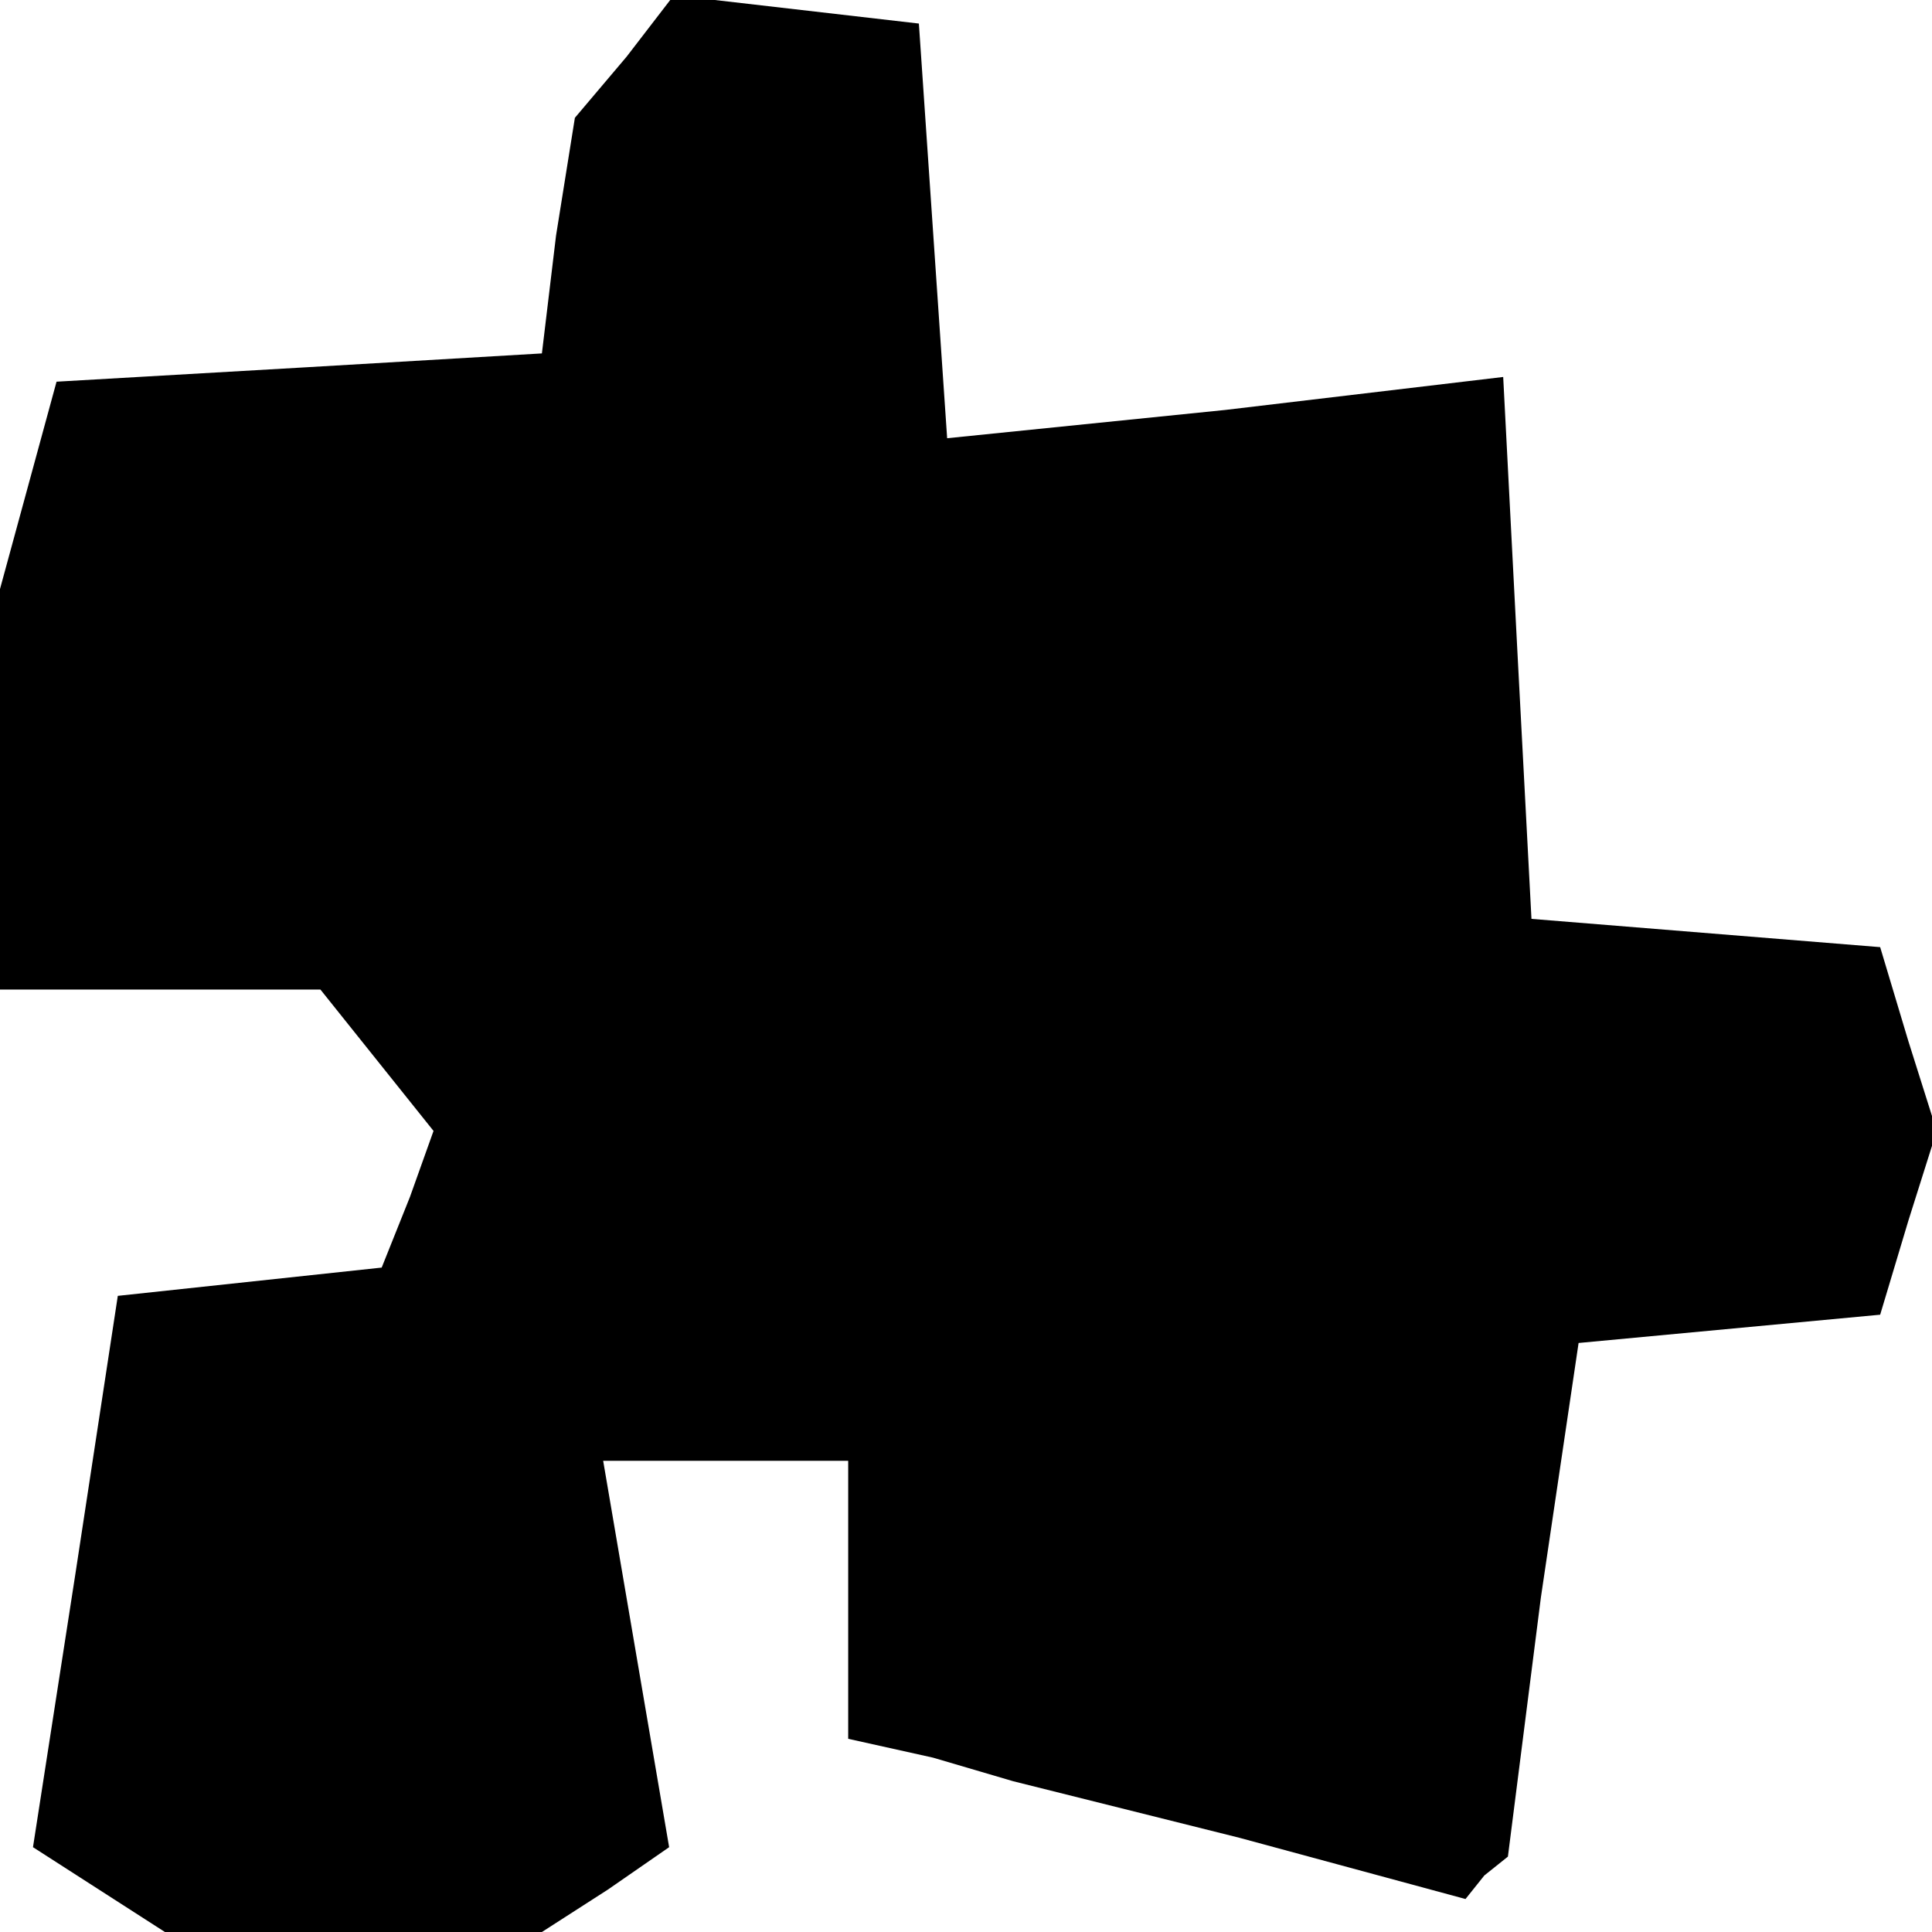<?xml version="1.0" standalone="no"?>
<!DOCTYPE svg PUBLIC "-//W3C//DTD SVG 20010904//EN"
 "http://www.w3.org/TR/2001/REC-SVG-20010904/DTD/svg10.dtd">
<svg version="1.0" xmlns="http://www.w3.org/2000/svg"
 width="41pt" height="41pt" viewBox="0 0 41 41"
 preserveAspectRatio="xMidYMid meet">
<g transform="translate(0,41) scale(0.1,-0.1)"
fill="#000000" stroke="none">
<path d="M133 398 l-11 -13 -4 -25 -3 -25 -51 -3 -52 -3 -6 -22 -6 -22 0 -42
0 -43 34 0 34 0 12 -15 12 -15 -5 -14 -6 -15 -28 -3 -28 -3 -9 -59 -9 -58 14
-9 14 -9 40 0 40 0 14 9 13 9 -7 41 -7 41 26 0 26 0 0 -29 0 -30 18 -4 17 -5
48 -12 48 -13 4 5 5 4 7 55 8 54 32 3 32 3 6 20 6 19 -6 19 -6 20 -37 3 -37 3
-3 57 -3 58 -59 -7 -59 -6 -3 44 -3 44 -26 3 -26 3 -10 -13z"/>
</g>
</svg>
